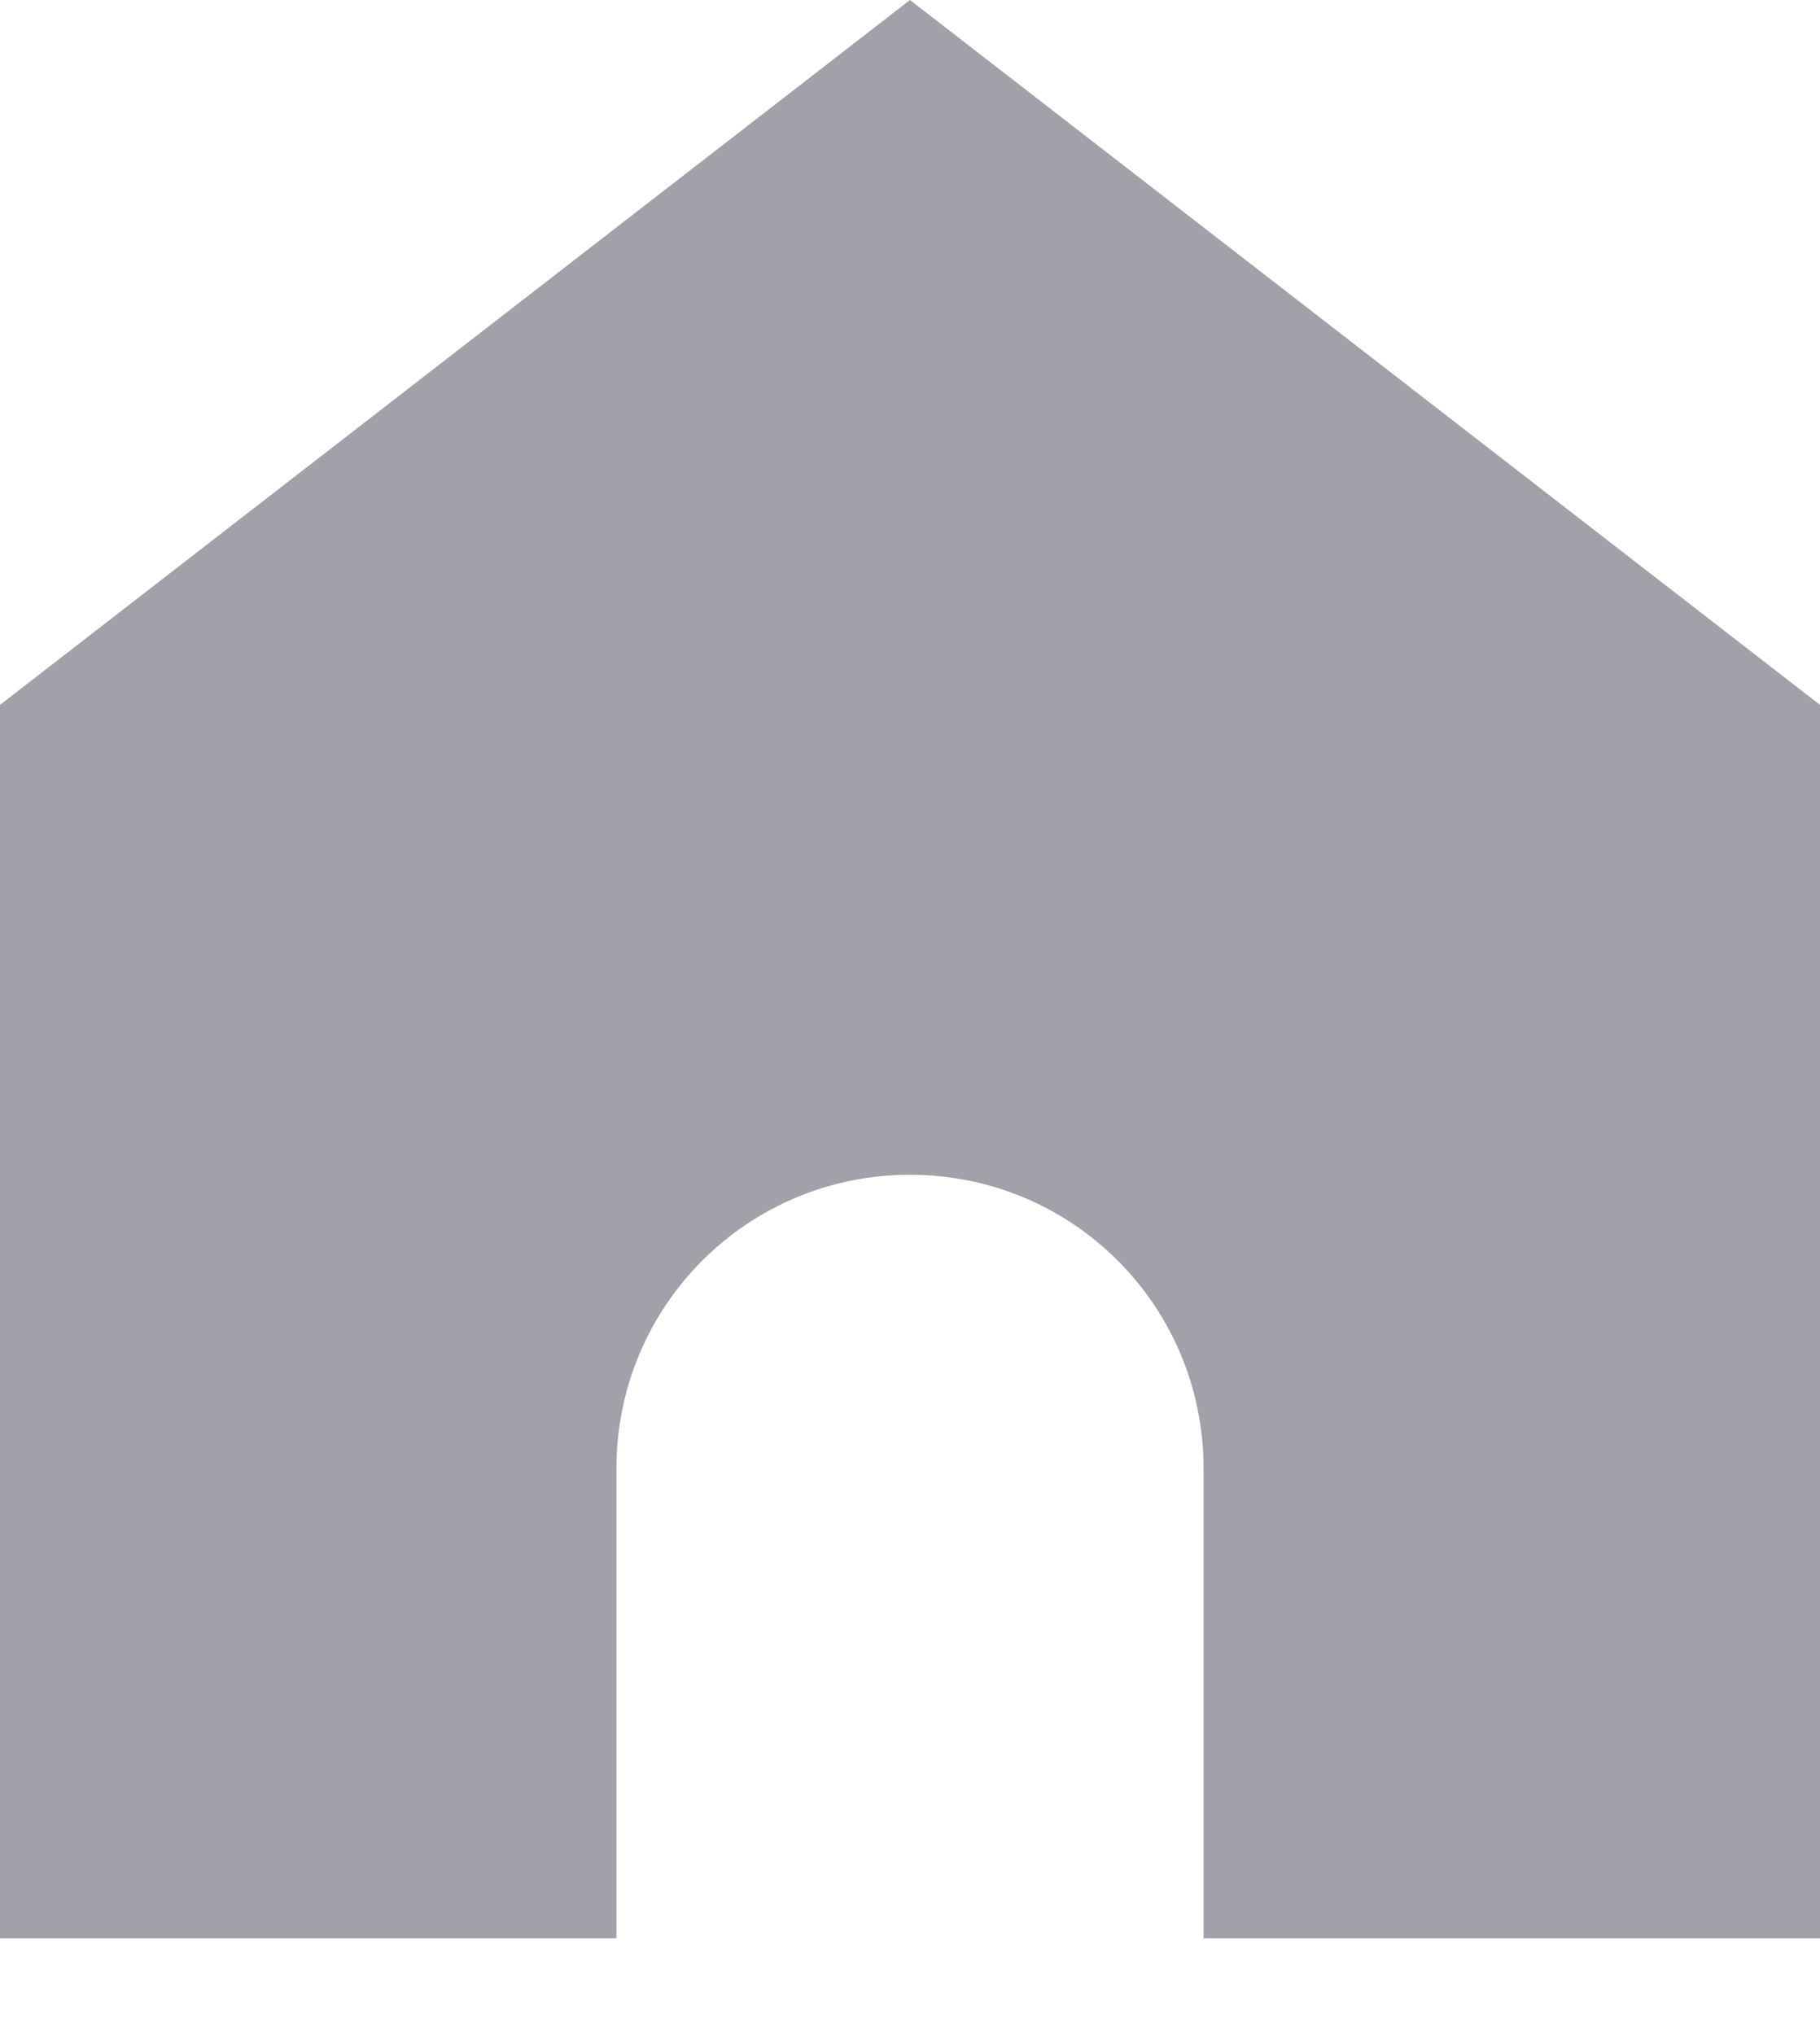 
<svg width="17" height="19" viewBox="0 0 17 19" fill="none" xmlns="http://www.w3.org/2000/svg">
<path d="M8.5 0L0 6.581V18.097H5.758V13.71C5.758 12.191 6.981 10.968 8.5 10.968C10.019 10.968 11.242 12.191 11.242 13.71V18.097H17V6.581L8.5 0Z" fill="#A0A1A9"/>
</svg>
